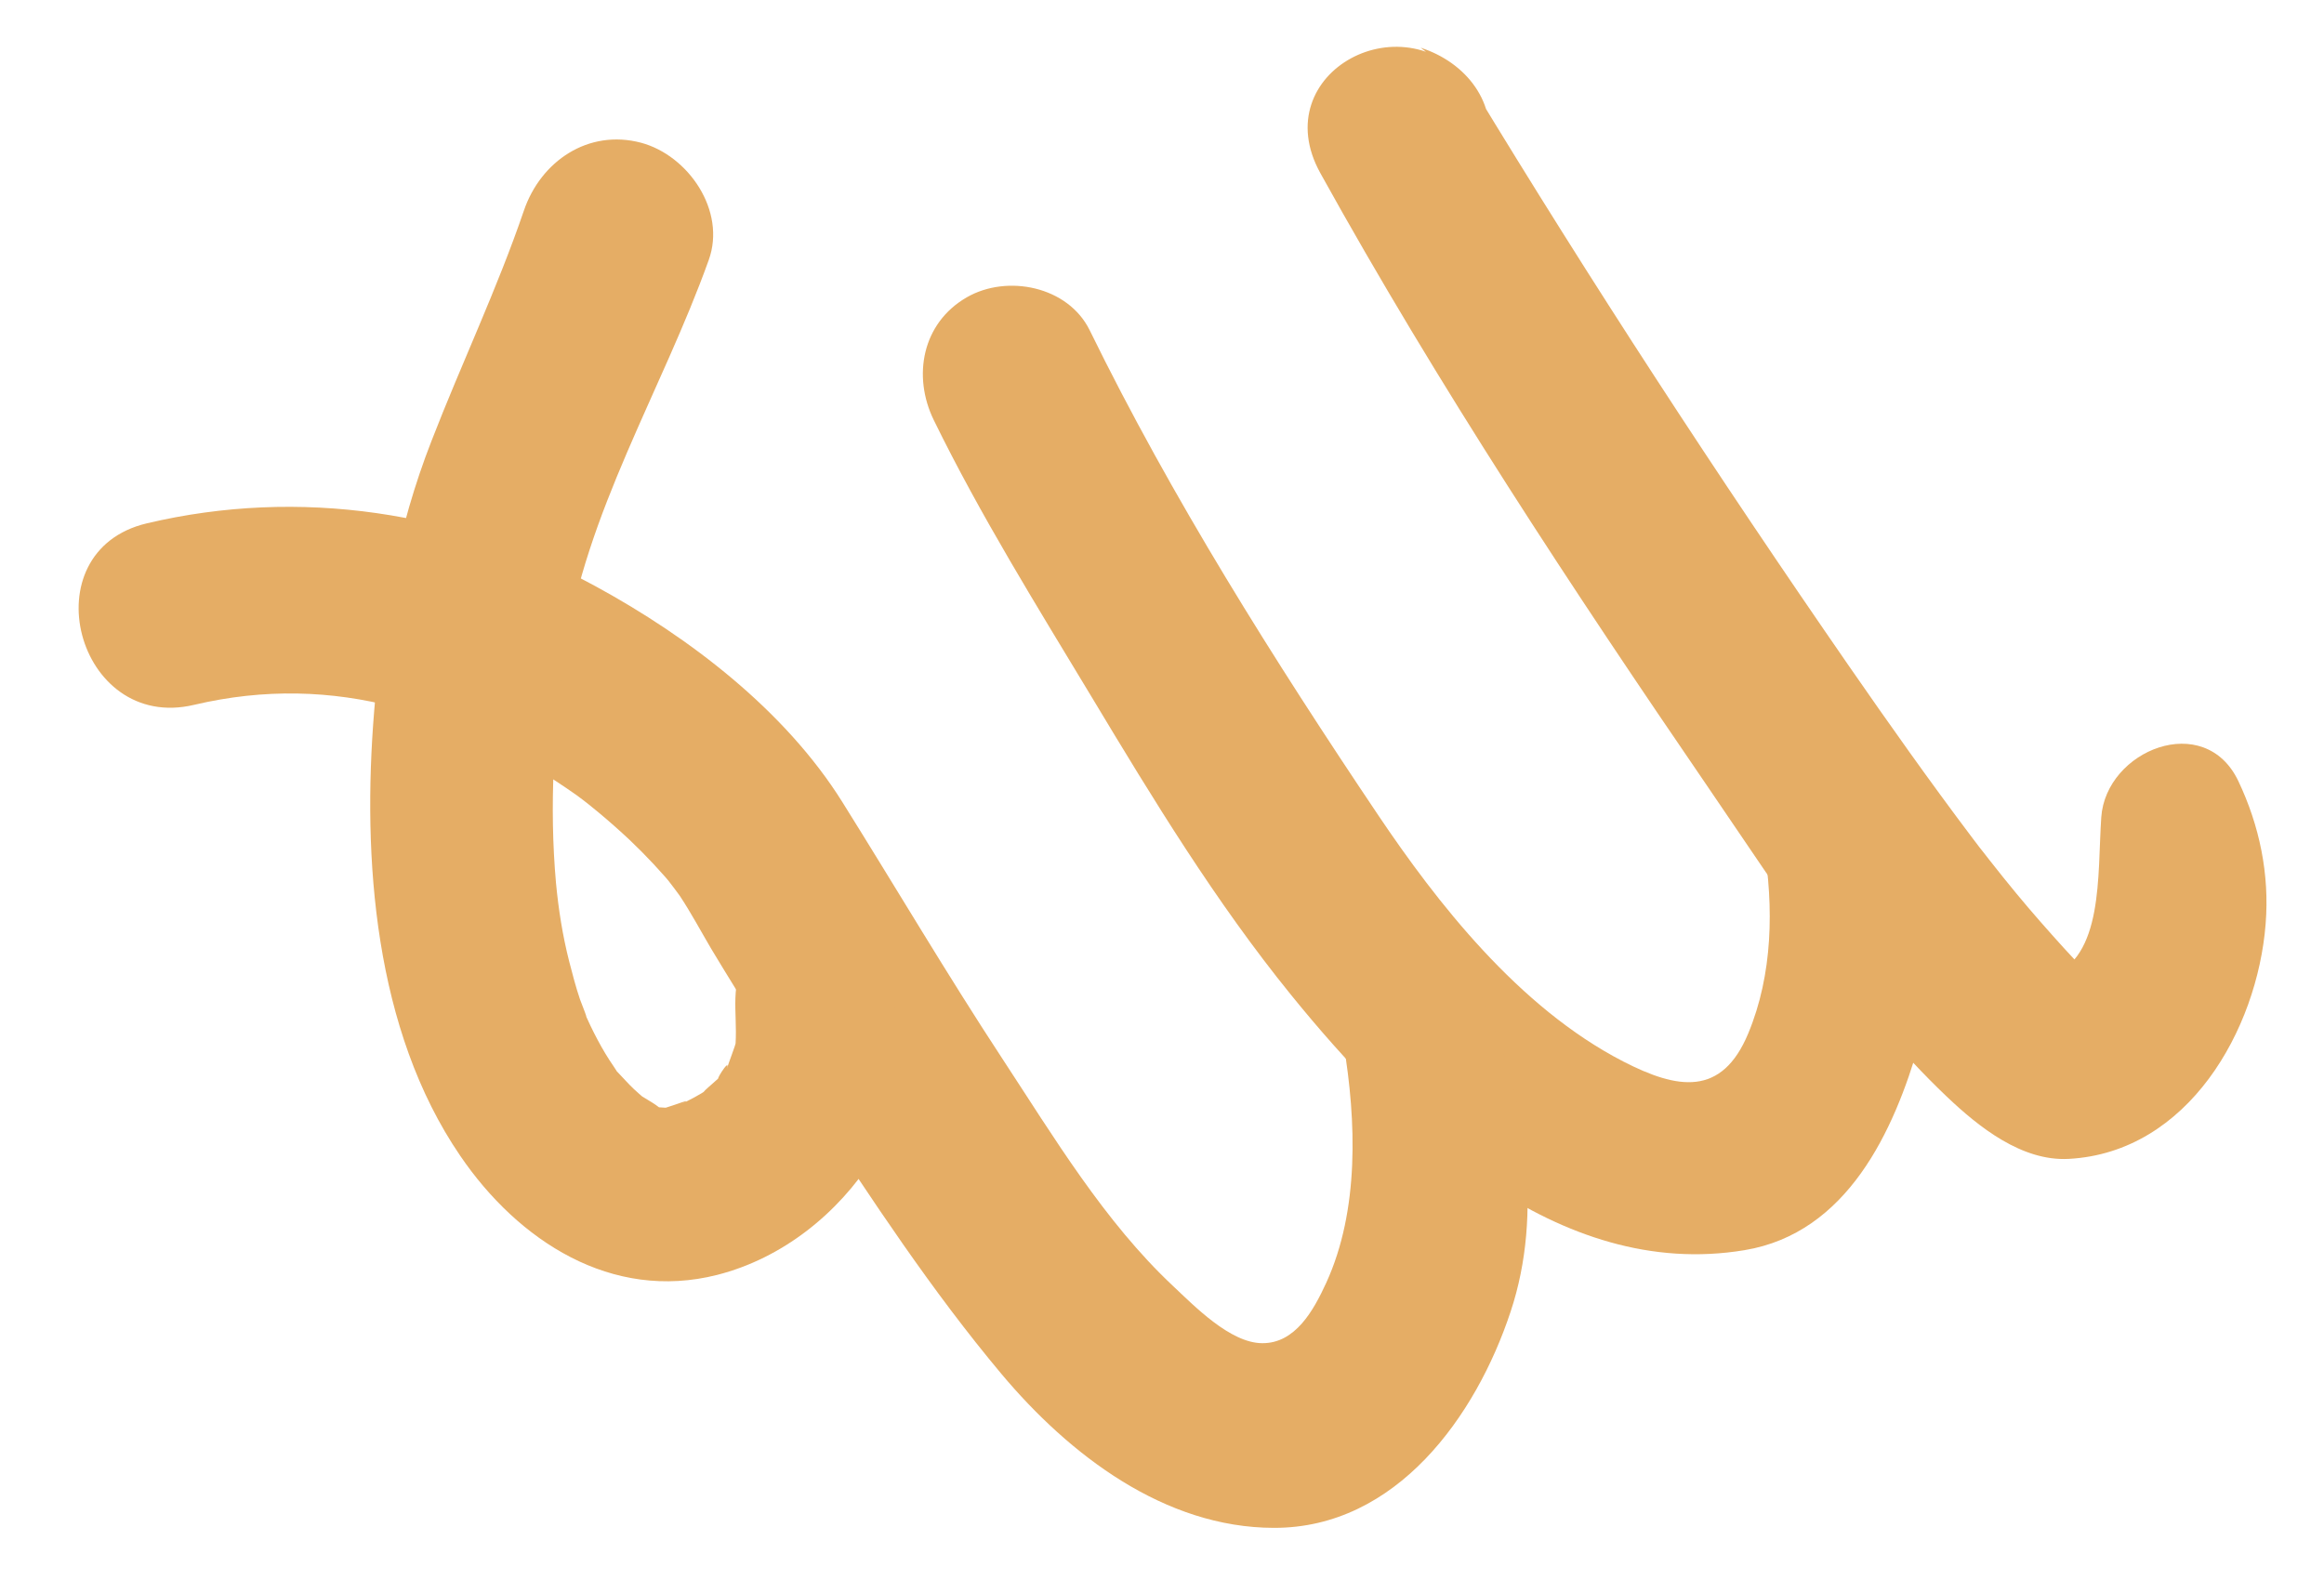 <svg width="25" height="17" viewBox="0 0 25 17" fill="none" xmlns="http://www.w3.org/2000/svg">
<path d="M18.973 9.09C19.081 9.761 19.072 10.481 18.806 11.12C18.521 11.803 18.045 11.721 17.462 11.421C16.333 10.84 15.45 9.699 14.826 8.771C13.708 7.107 12.604 5.356 11.722 3.553C11.489 3.079 10.833 2.949 10.4 3.199C9.919 3.476 9.814 4.047 10.045 4.52C10.546 5.545 11.157 6.526 11.745 7.502C12.407 8.604 13.076 9.703 13.887 10.703C15.052 12.141 16.754 13.786 18.767 13.451C19.872 13.268 20.374 12.17 20.646 11.223C20.929 10.243 20.739 9.219 20.058 8.462C19.589 7.942 18.879 8.51 18.973 9.09Z" fill="#E5AD65"/>
<path d="M14.453 11.232C14.591 12.06 14.624 13.023 14.266 13.804C14.13 14.1 13.934 14.455 13.578 14.452C13.234 14.451 12.845 14.049 12.618 13.836C11.881 13.145 11.334 12.231 10.784 11.393C10.188 10.485 9.637 9.55 9.061 8.629C8.443 7.641 7.415 6.857 6.405 6.307C4.925 5.502 3.222 5.242 1.579 5.631C0.31 5.932 0.824 7.883 2.087 7.584C3.61 7.224 4.969 7.689 6.199 8.553C6.299 8.626 6.372 8.686 6.443 8.745C6.556 8.839 6.665 8.936 6.772 9.036C6.952 9.207 7.121 9.388 7.279 9.58C7.068 9.323 7.269 9.574 7.313 9.639C7.433 9.82 7.537 10.015 7.647 10.202C7.998 10.787 8.369 11.363 8.742 11.935C9.379 12.909 10.024 13.889 10.773 14.783C11.501 15.651 12.526 16.438 13.705 16.439C15.021 16.441 15.878 15.238 16.25 14.113C16.605 13.046 16.403 11.845 15.989 10.832C15.61 9.892 14.281 10.202 14.453 11.232Z" fill="#E5AD65"/>
<path d="M8.048 10.269C7.843 10.584 7.933 10.879 7.913 11.225C7.913 11.241 7.84 11.432 7.819 11.498C7.868 11.347 7.639 11.717 7.762 11.57C7.732 11.605 7.468 11.823 7.618 11.717C7.523 11.783 7.417 11.836 7.315 11.885C7.511 11.791 7.219 11.904 7.172 11.915C6.999 11.957 7.342 11.923 7.089 11.914C7.05 11.882 6.985 11.844 6.921 11.805C6.789 11.722 7.077 11.942 6.871 11.765C6.801 11.705 6.74 11.639 6.679 11.573C6.492 11.371 6.707 11.627 6.606 11.481C6.475 11.293 6.372 11.087 6.279 10.879C6.361 11.064 6.242 10.76 6.239 10.752C6.193 10.617 6.158 10.479 6.122 10.341C6.052 10.065 6.008 9.785 5.981 9.501C5.907 8.675 5.958 7.828 6.079 7.009C6.295 5.52 7.123 4.197 7.624 2.798C7.815 2.269 7.405 1.673 6.897 1.536C6.328 1.385 5.817 1.735 5.636 2.265C5.349 3.106 4.964 3.913 4.643 4.741C4.272 5.691 4.107 6.637 4.025 7.652C3.895 9.237 4.026 11.082 4.951 12.436C5.575 13.351 6.579 14.006 7.716 13.717C8.416 13.538 9.013 13.06 9.396 12.457C9.625 12.098 9.712 11.653 9.679 11.233C9.632 10.639 9.456 10.159 8.874 9.921C8.561 9.797 8.211 10.017 8.048 10.269Z" fill="#E5AD65"/>
<path d="M22.604 8.793C22.561 9.417 22.632 10.302 22.046 10.511C22.281 10.427 22.431 10.497 22.603 10.577C22.468 10.489 22.335 10.346 22.206 10.205C22.031 10.012 21.858 9.816 21.692 9.615C21.595 9.498 21.499 9.378 21.404 9.257C21.379 9.225 21.211 9.008 21.369 9.213C21.317 9.147 21.264 9.078 21.213 9.01C20.757 8.405 20.319 7.786 19.887 7.162C18.478 5.124 17.116 3.039 15.832 0.92C15.34 1.3 14.848 1.68 14.357 2.061C14.477 2.216 14.662 2.284 14.842 2.343C15.33 2.499 15.865 2.154 15.992 1.679C16.134 1.154 15.81 0.705 15.328 0.529C15.312 0.524 15.297 0.518 15.282 0.513C15.472 0.658 15.663 0.805 15.854 0.95C15.133 -0.042 13.603 0.778 14.203 1.862C15.465 4.142 16.917 6.34 18.387 8.489C19.16 9.62 19.944 10.85 20.941 11.798C21.285 12.125 21.749 12.497 22.255 12.469C23.538 12.399 24.282 11.081 24.372 9.943C24.415 9.407 24.307 8.885 24.078 8.403C23.715 7.642 22.654 8.073 22.604 8.793Z" fill="#E5AD65"/>
</svg>

